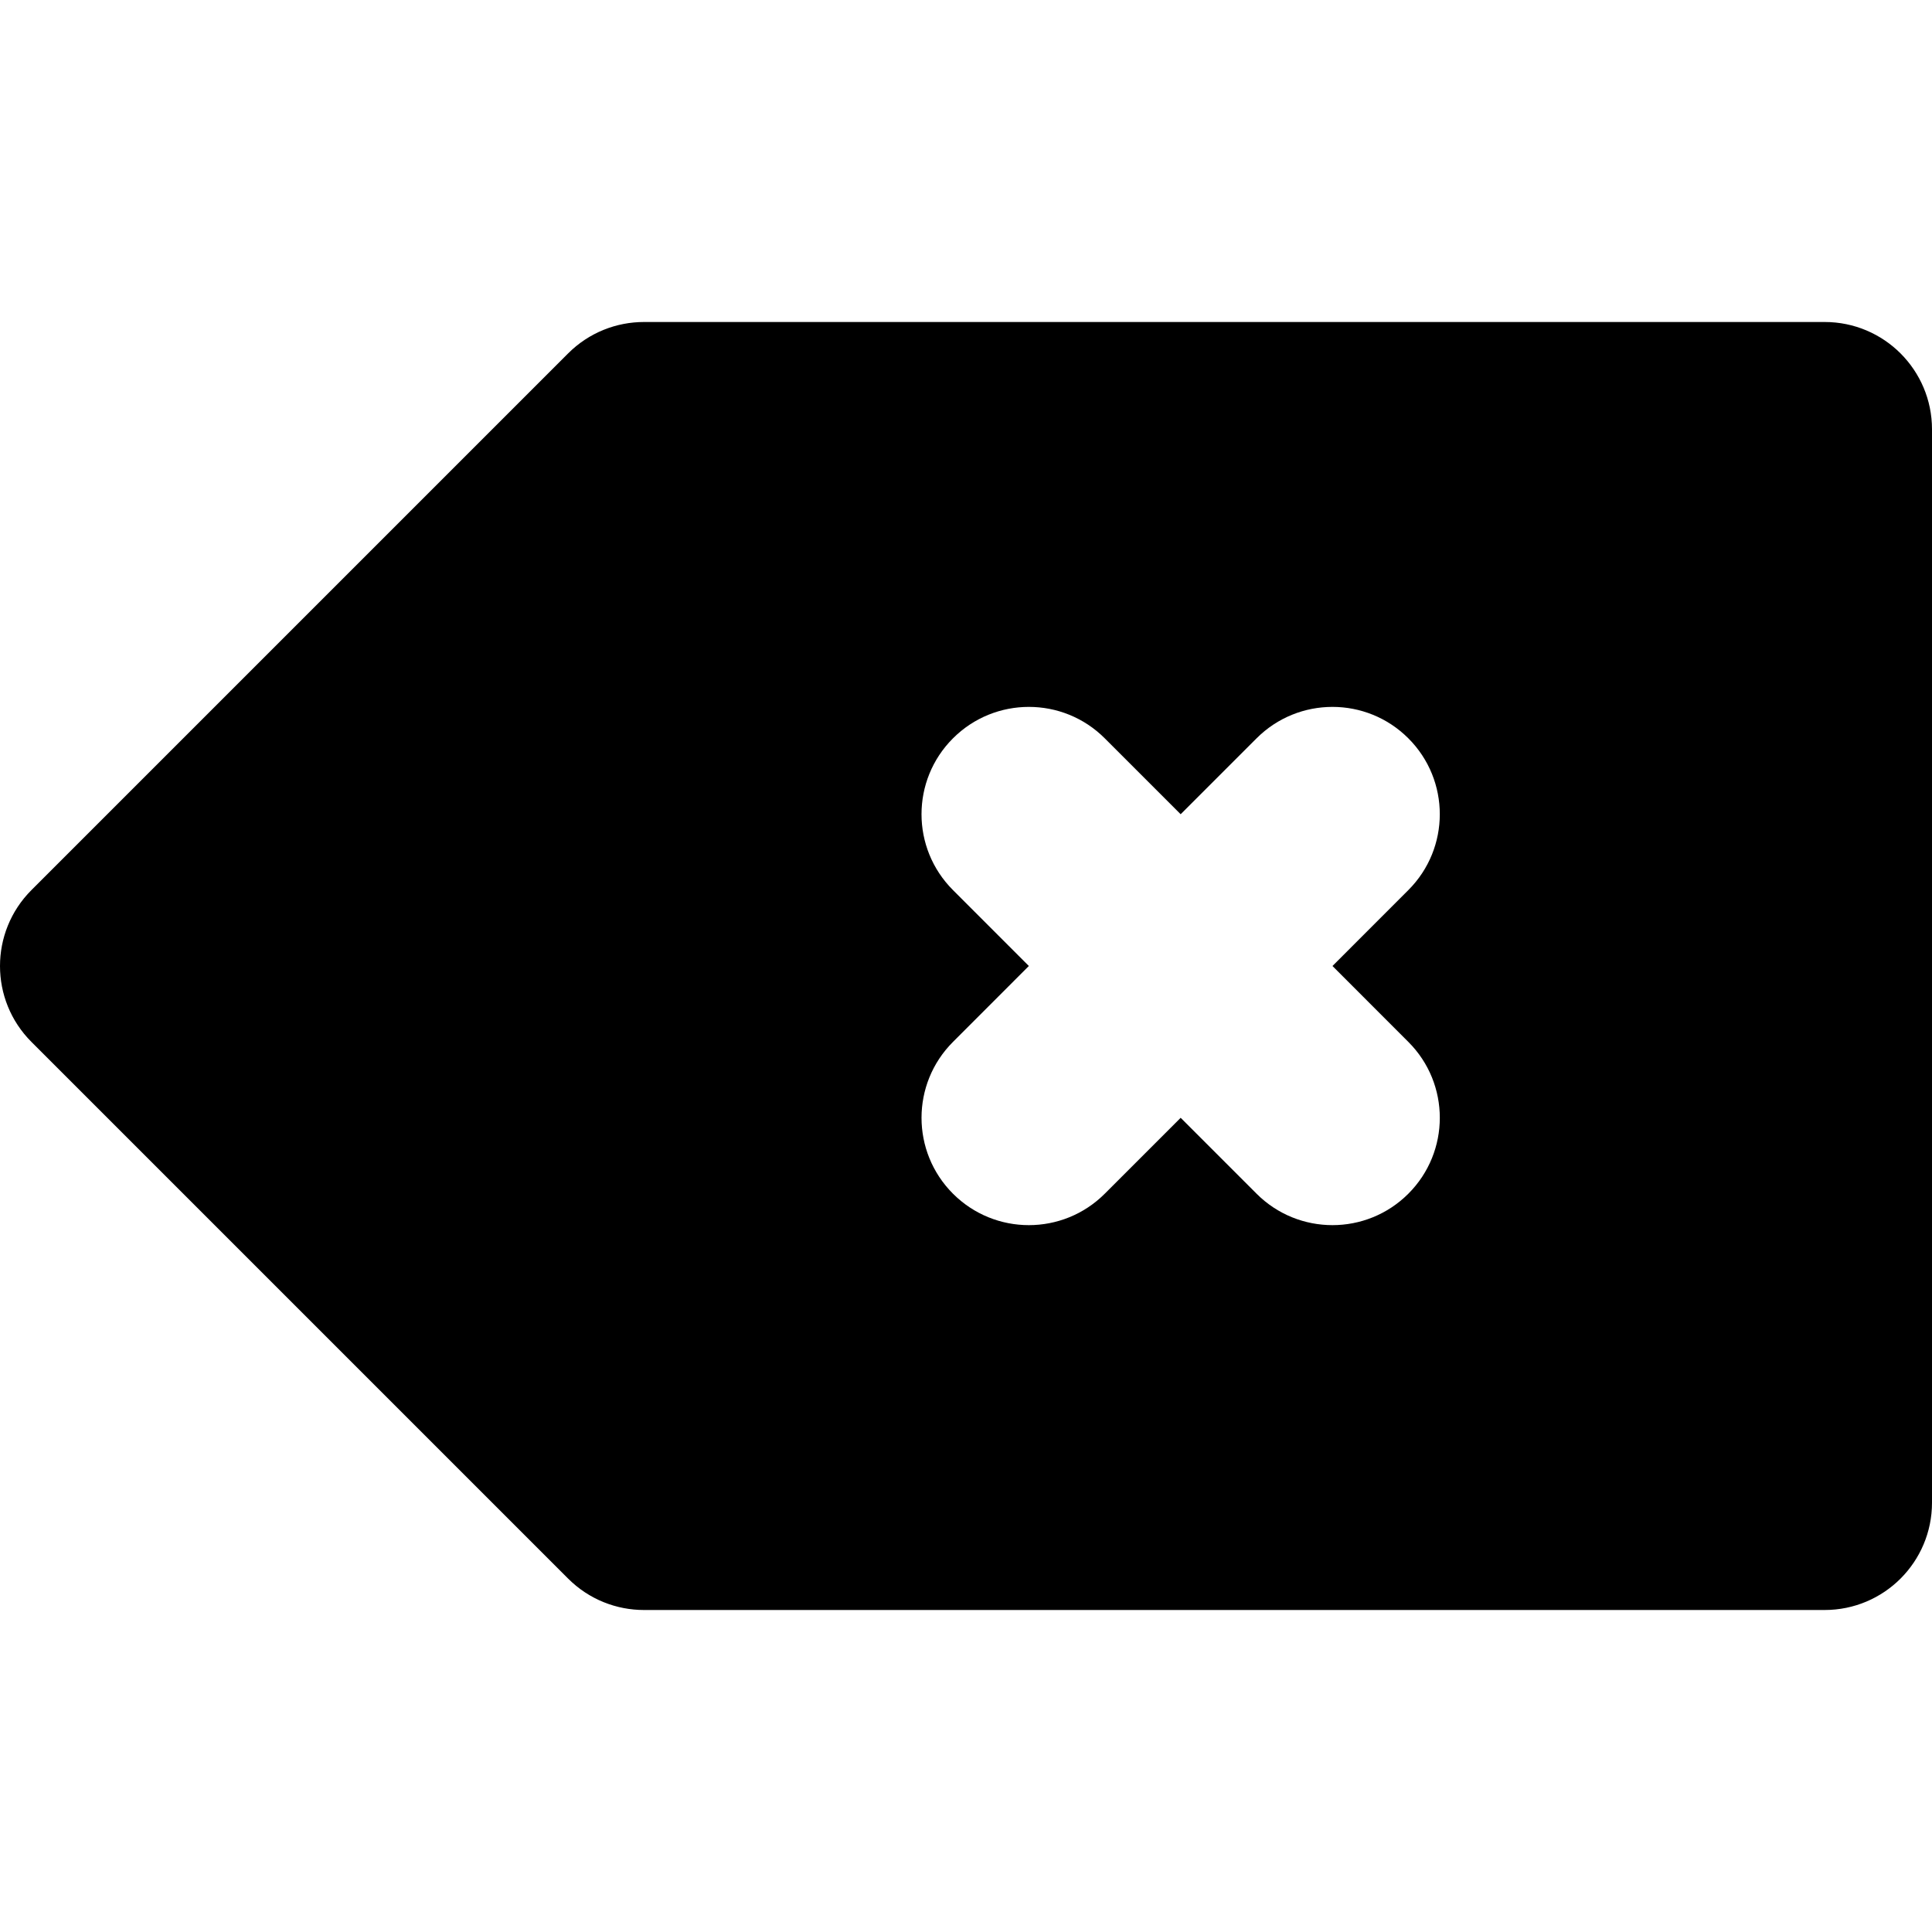 <?xml version="1.0" encoding="UTF-8"?>
<svg id="a" data-name="Layer 1" xmlns="http://www.w3.org/2000/svg" width="450" height="450" viewBox="0 0 450 450">
  <path d="M442.68,82.32c-4.52-4.52-10.78-7.32-17.68-7.32H150c-3.2,0-6.4,.61-9.41,1.83-3.01,1.22-5.83,3.05-8.27,5.49L7.32,207.32c-9.76,9.77-9.76,25.6,0,35.36l125,125c4.88,4.88,11.28,7.32,17.68,7.32H425c6.9,0,13.16-2.8,17.68-7.32,4.52-4.53,7.32-10.77,7.32-17.68V100c0-6.91-2.8-13.15-7.32-17.68Zm-114.65,195.72c-9.76,9.76-25.59,9.76-35.35,0l-17.68-17.68-17.68,17.68c-4.88,4.88-11.28,7.32-17.68,7.32-6.39,0-12.79-2.44-17.67-7.32-9.77-9.77-9.77-25.6,0-35.36l17.67-17.68-17.67-17.68c-4.89-4.88-7.33-11.28-7.33-17.67,0-6.4,2.44-12.8,7.33-17.68,9.76-9.76,25.59-9.76,35.35,0l17.68,17.68,17.68-17.68c4.88-4.88,11.28-7.32,17.68-7.32,6.39,0,12.79,2.44,17.67,7.32,9.77,9.76,9.77,25.59,0,35.35l-17.67,17.68,17.67,17.68c4.89,4.88,7.33,11.28,7.33,17.68,0,6.39-2.44,12.79-7.33,17.68Z"/>
</svg>